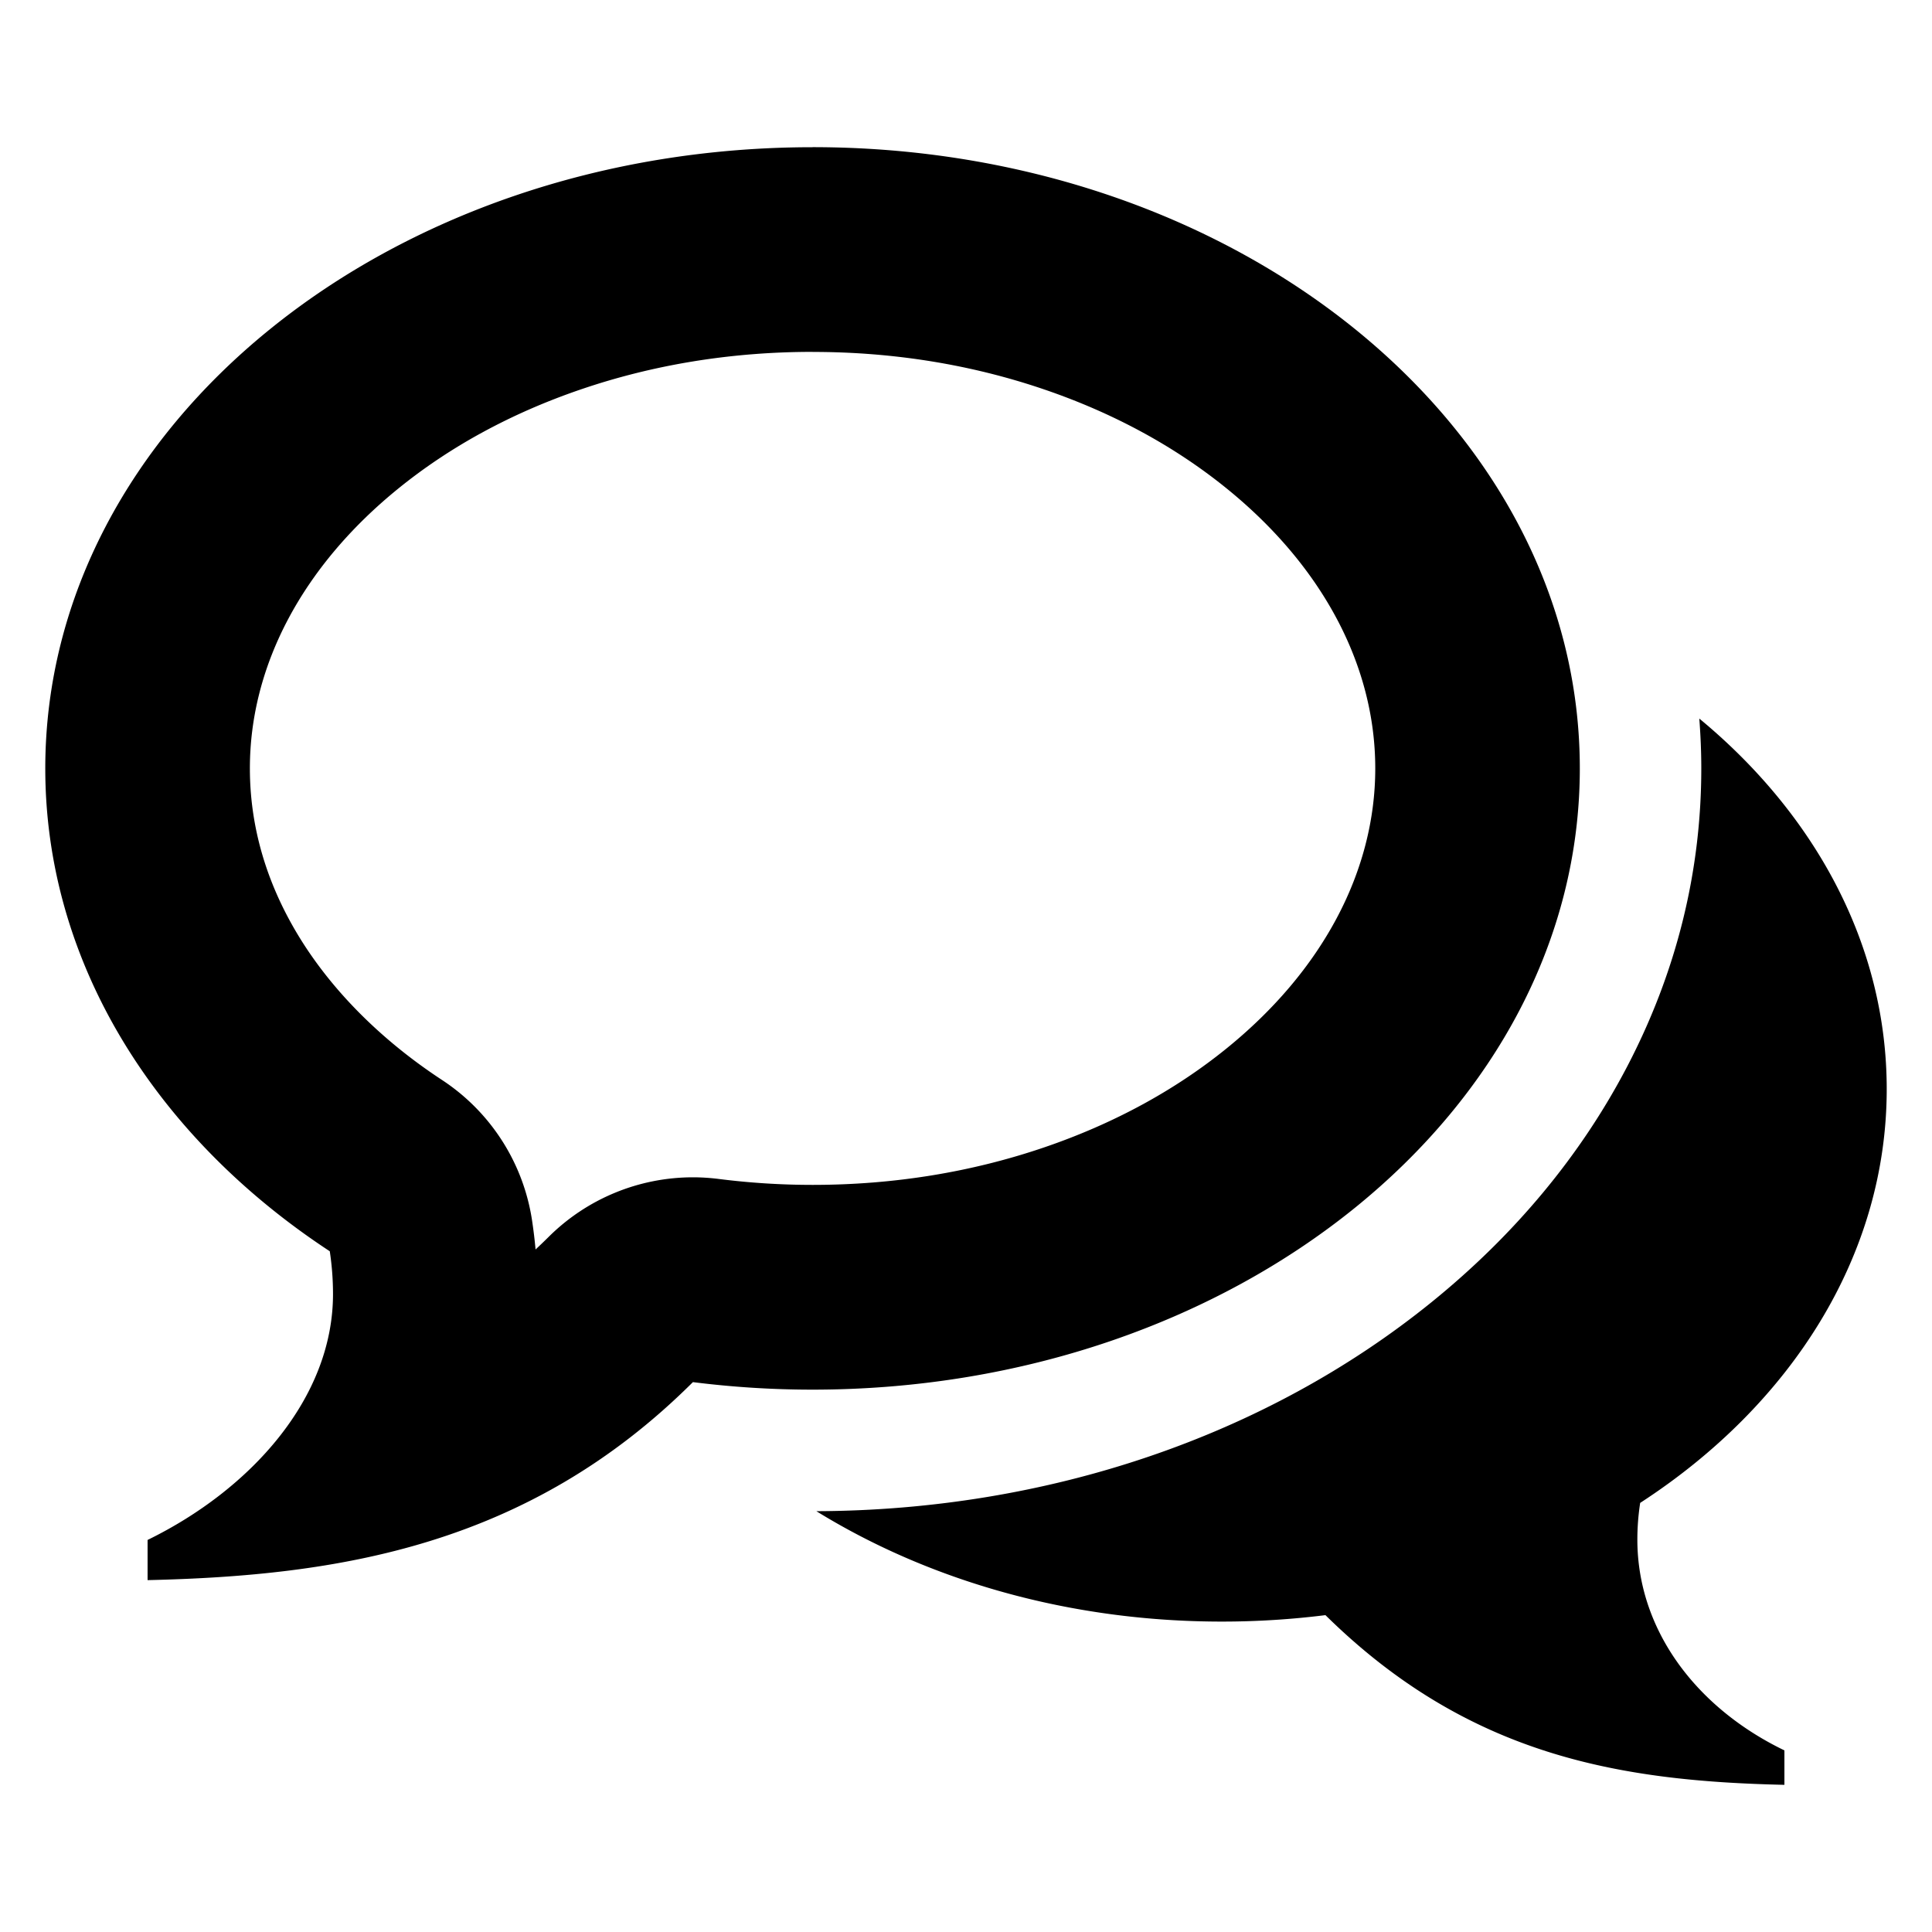 <svg width="512" height="512" xmlns="http://www.w3.org/2000/svg"><path d="M215.333 93.25c-21.458 0-42.185 3.364-61.583 10.01-18.178 6.224-34.363 15.013-48.081 26.12-25.43 20.588-39.447 46.967-39.447 74.242 0 15.257 4.27 30.068 12.675 44.037 8.757 14.553 21.987 27.885 38.24 38.545a54.22 54.22 0 0 1 23.871 37.27c.38 2.536.692 5.085.922 7.649a155.49 155.49 0 0 0 3.443-3.31A54.216 54.216 0 0 1 183.64 312c2.264 0 4.542.149 6.819.434a197.795 197.795 0 0 0 24.888 1.573c21.458 0 42.185-3.364 61.583-10.01 18.178-6.225 34.363-15.013 48.081-26.12 25.43-20.589 39.447-46.968 39.447-74.242s-14.003-53.653-39.447-74.24c-13.718-11.109-29.903-19.897-48.081-26.122-19.398-6.646-40.125-10.01-61.583-10.01l-.014-.013zm0-54.25c112.295 0 203.334 73.712 203.334 164.635 0 90.923-91.04 164.635-203.334 164.635-10.79 0-21.363-.691-31.706-1.993C139.95 409.799 89.51 417.61 39.11 418.75v-10.647c27.22-13.29 49.139-37.5 49.139-65.154 0-3.865-.298-7.65-.854-11.352C41.416 301.421 12 255.308 12 203.65c0-90.923 91.04-164.635 203.333-164.635V39zm218.584 369.022c0 23.707 15.385 44.458 38.972 55.85V473c-43.69-.976-83.787-7.676-121.634-44.973a220.281 220.281 0 0 1-27.477 1.709c-40.436 0-77.7-10.918-107.428-29.255 61.285-.217 119.14-19.855 163.02-55.389 22.108-17.902 39.568-38.924 51.85-62.455 13.026-24.955 19.641-51.524 19.641-79.002 0-4.421-.19-8.829-.529-13.21C481.076 215.828 500 250.453 500 288.618c0 44.281-25.484 83.803-65.338 109.666a64.07 64.07 0 0 0-.745 9.738z" fill-rule="evenodd"/></svg>